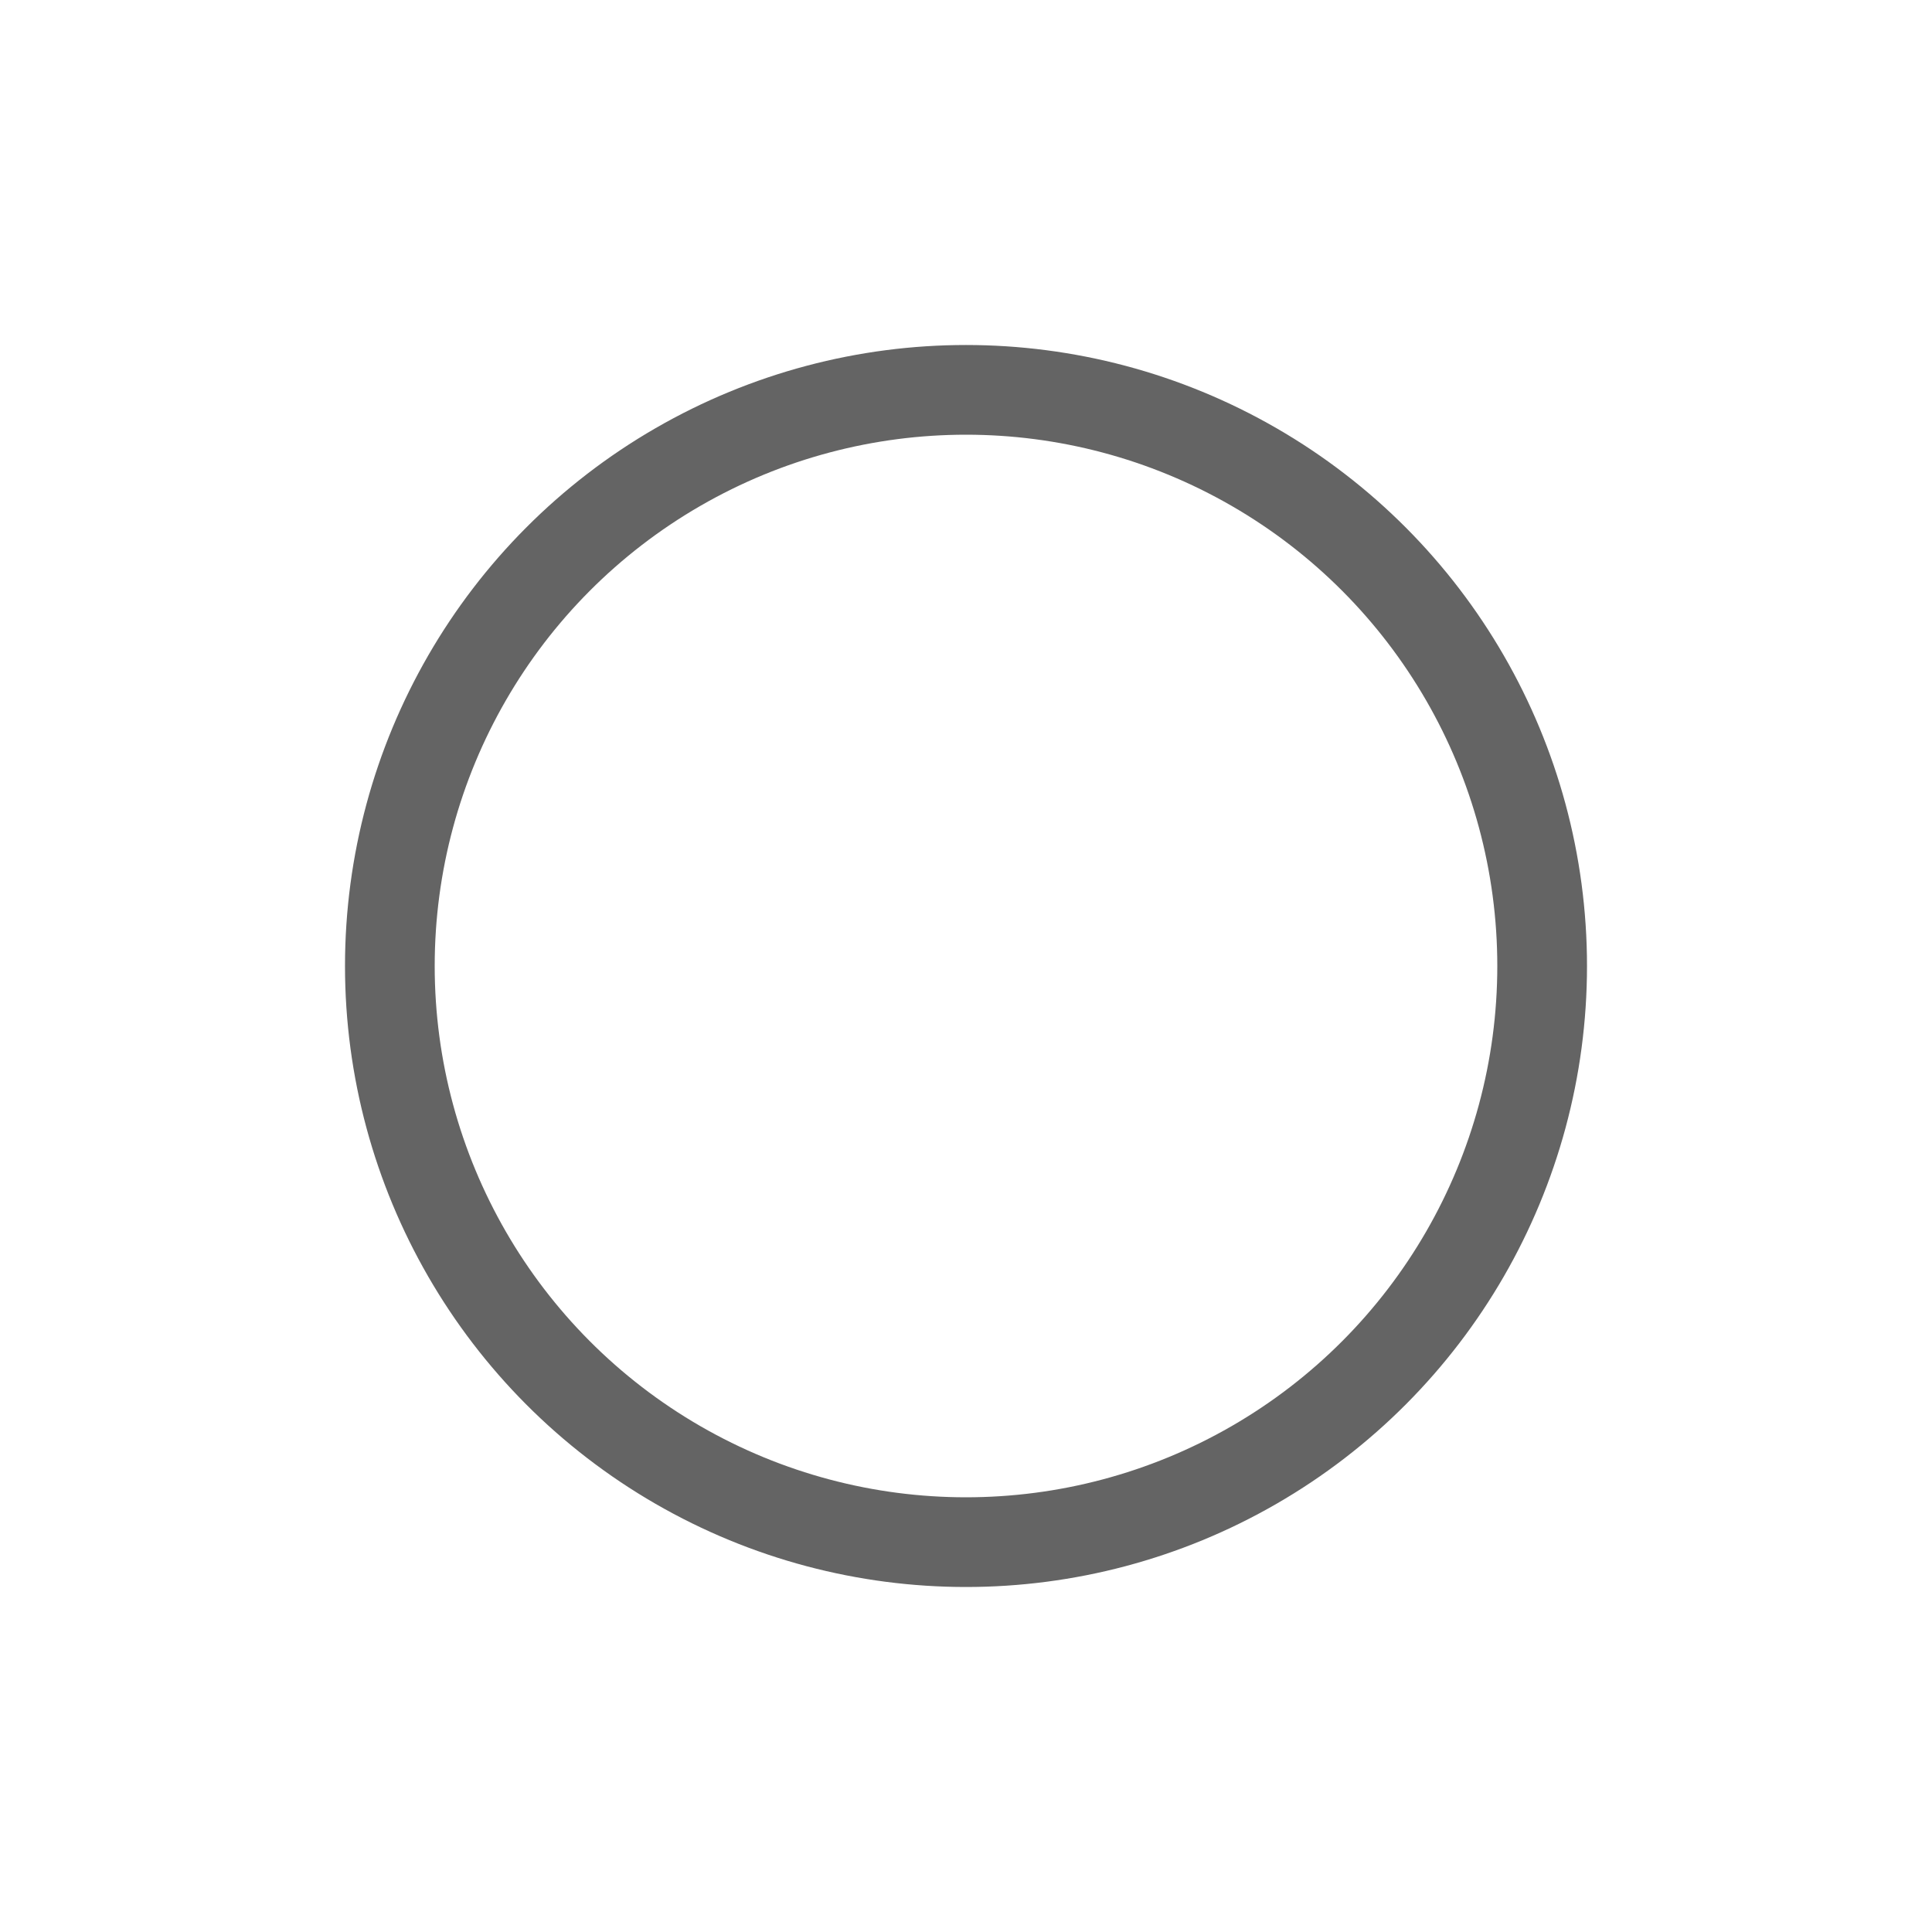 <svg xmlns="http://www.w3.org/2000/svg" width="28" height="28" viewBox="0 0 28 28">
  <g id="그룹_20745" data-name="그룹 20745" transform="translate(-418 -159)">
    <g id="그룹_20428" data-name="그룹 20428" transform="translate(-9124 -468)">
      <g id="타원_82" data-name="타원 82" transform="translate(9547 632)" fill="none" stroke="#646464" stroke-width="1.3">
        <circle cx="9" cy="9" r="9" stroke="none"/>
        <circle cx="9" cy="9" r="8.35" fill="none"/>
      </g>
      <path id="패스_7721" data-name="패스 7721" d="M0,0,2.7,4.37,10.084,0" transform="matrix(0.966, -0.259, 0.259, 0.966, 9550.823, 640.194)" fill="none"/>
    </g>
    <rect id="사각형_25054" data-name="사각형 25054" width="28" height="28" transform="translate(418 159)" fill="none" opacity="0.5"/>
  </g>
</svg>
